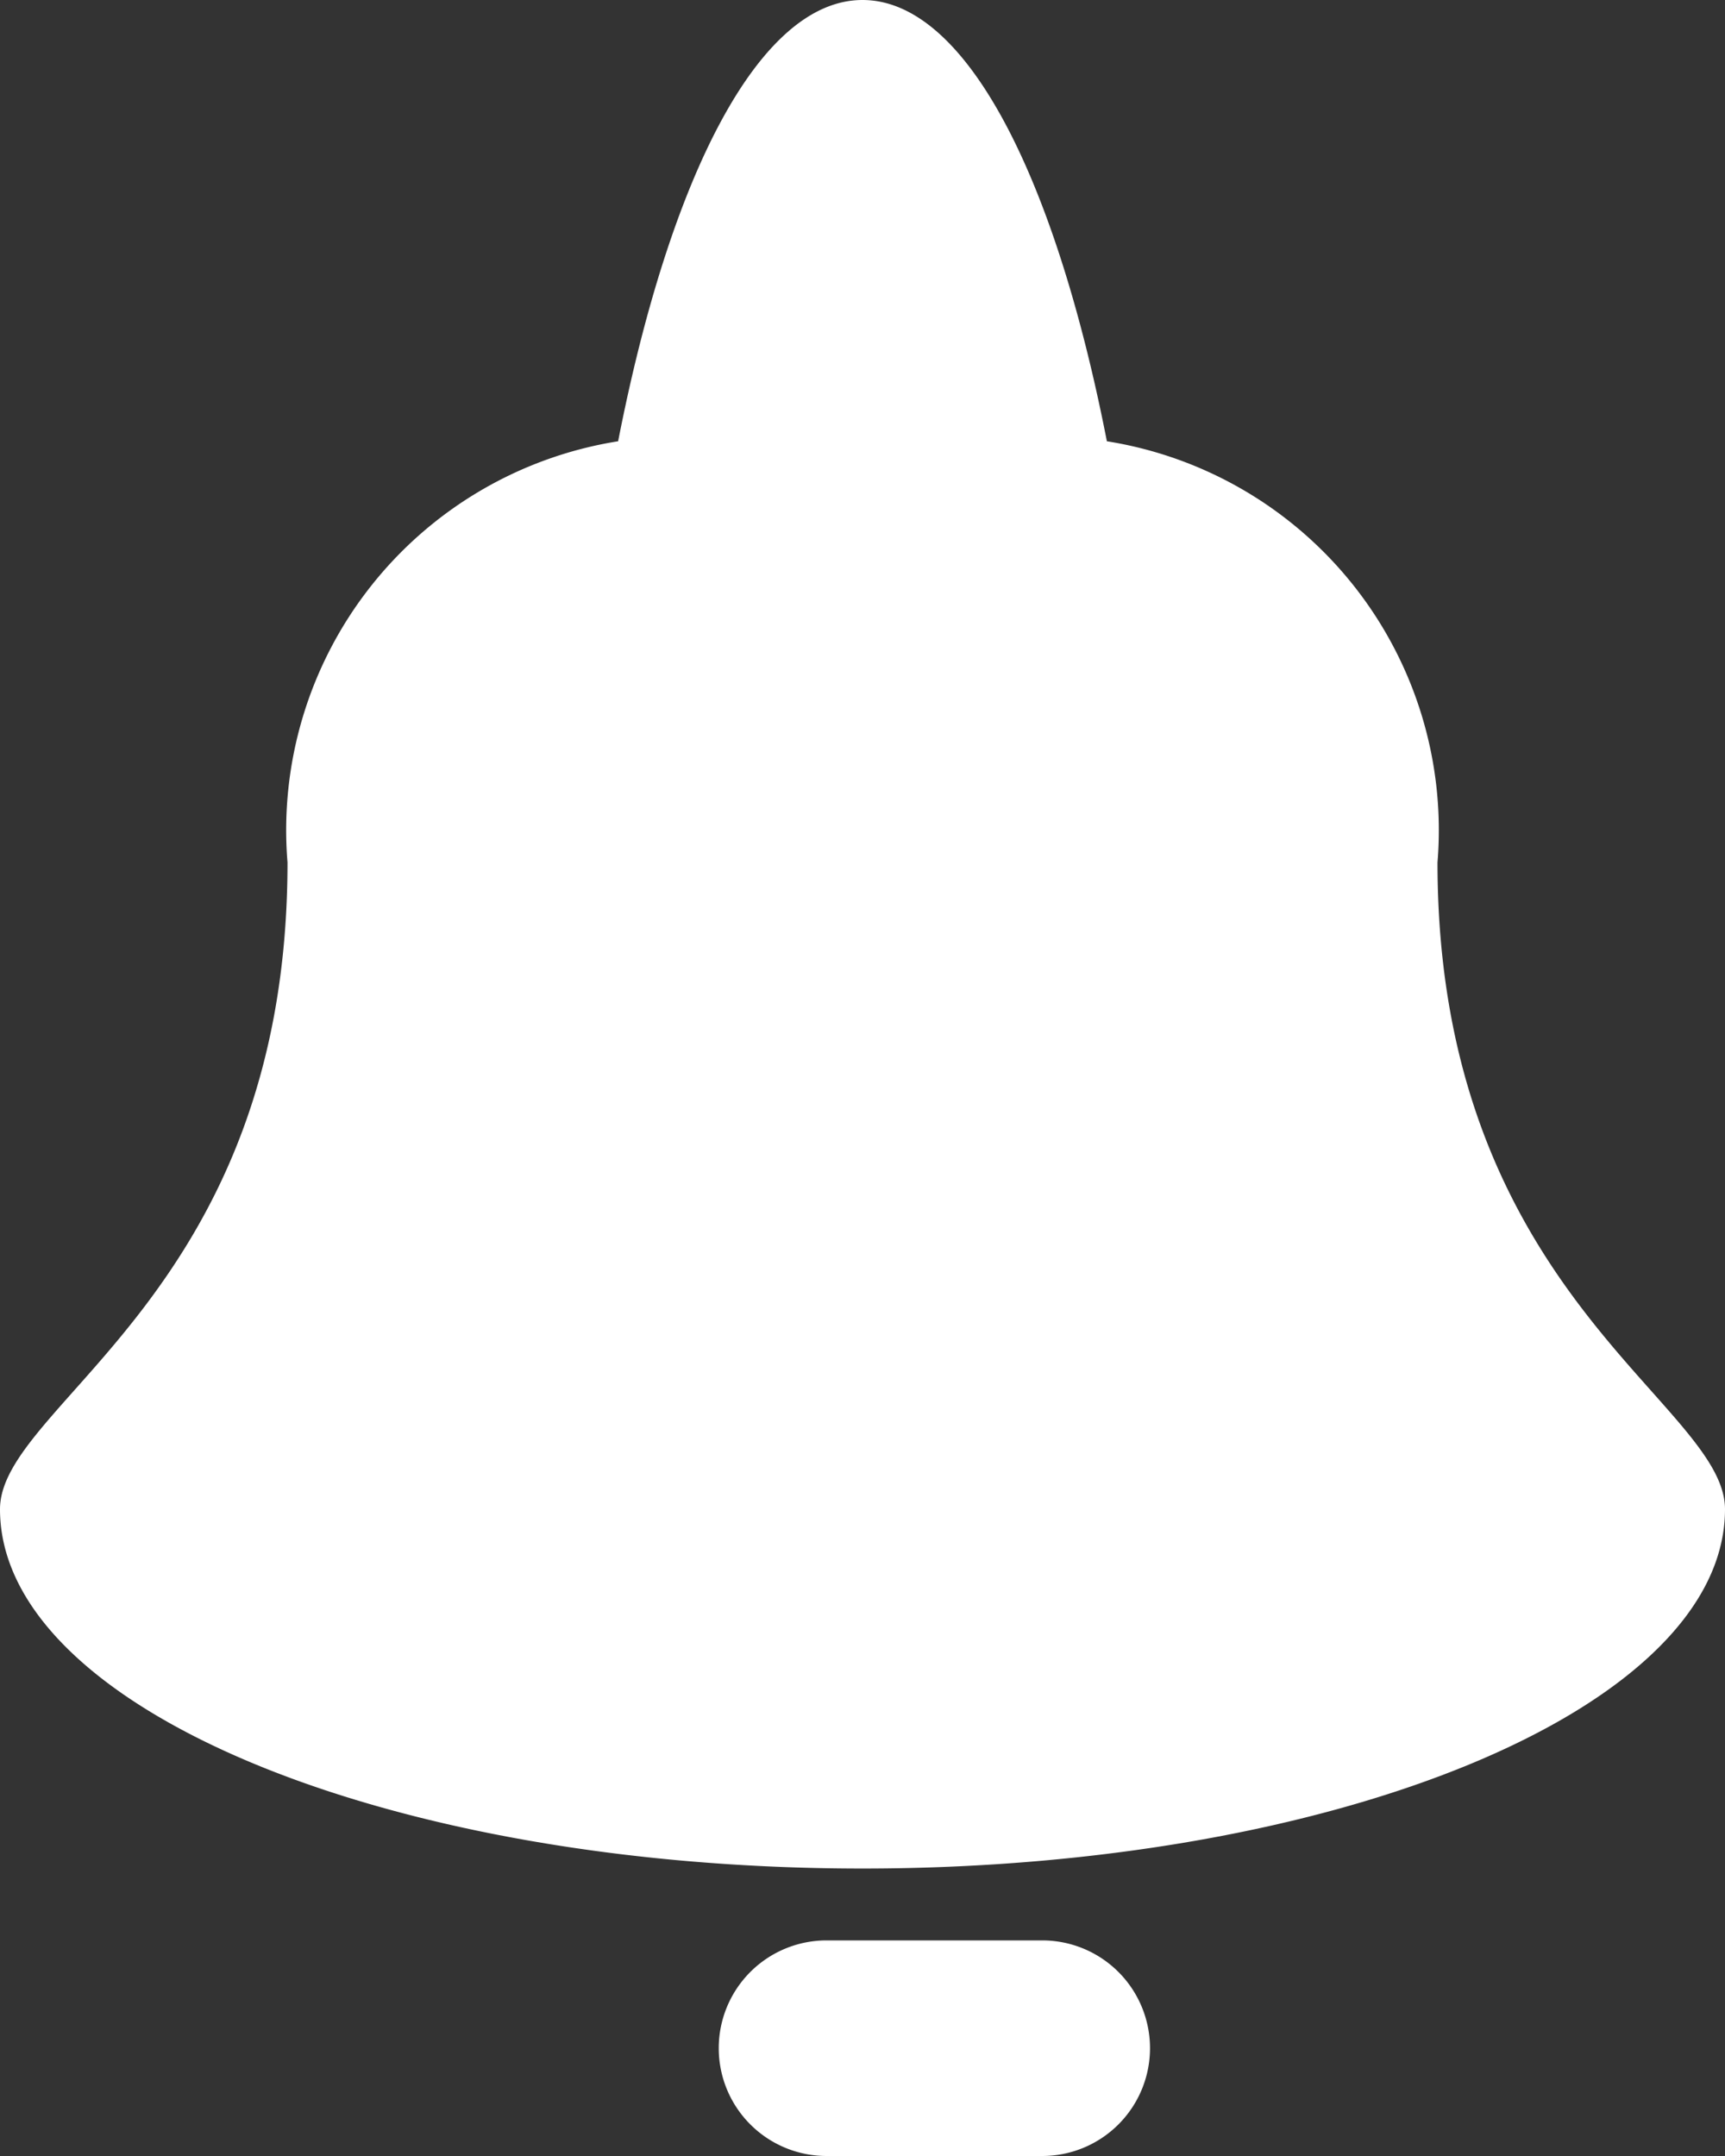 <svg id="Layer_1" data-name="Layer 1" xmlns="http://www.w3.org/2000/svg" viewBox="0 0 12 15"><rect x="0" y="0" width="12" height="15" fill="#333333" stroke="none"/><defs><style>.cls-1{fill:#fff;}</style></defs><title>ebIcon_acknowledgeAlarm_white</title><path class="cls-1" d="M10.5,6A2.74,2.74,0,0,0,8.2,3.07C7.84,1.23,7.22,0,6.5,0S5.16,1.23,4.8,3.07A2.74,2.74,0,0,0,2.5,6c0,3-2,3.76-2,4.5,0,1.38,2.69,2.5,6,2.5s6-1.12,6-2.5C12.5,9.76,10.5,9,10.5,6Z" transform="translate(-0.5)"/><path class="cls-1" d="M8.5,14.25a.75.75,0,0,1-.75.75H6.25a.75.75,0,0,1-.75-.75h0a.75.75,0,0,1,.75-.75h1.5A.75.75,0,0,1,8.5,14.25Z" transform="translate(-0.5)"/></svg>